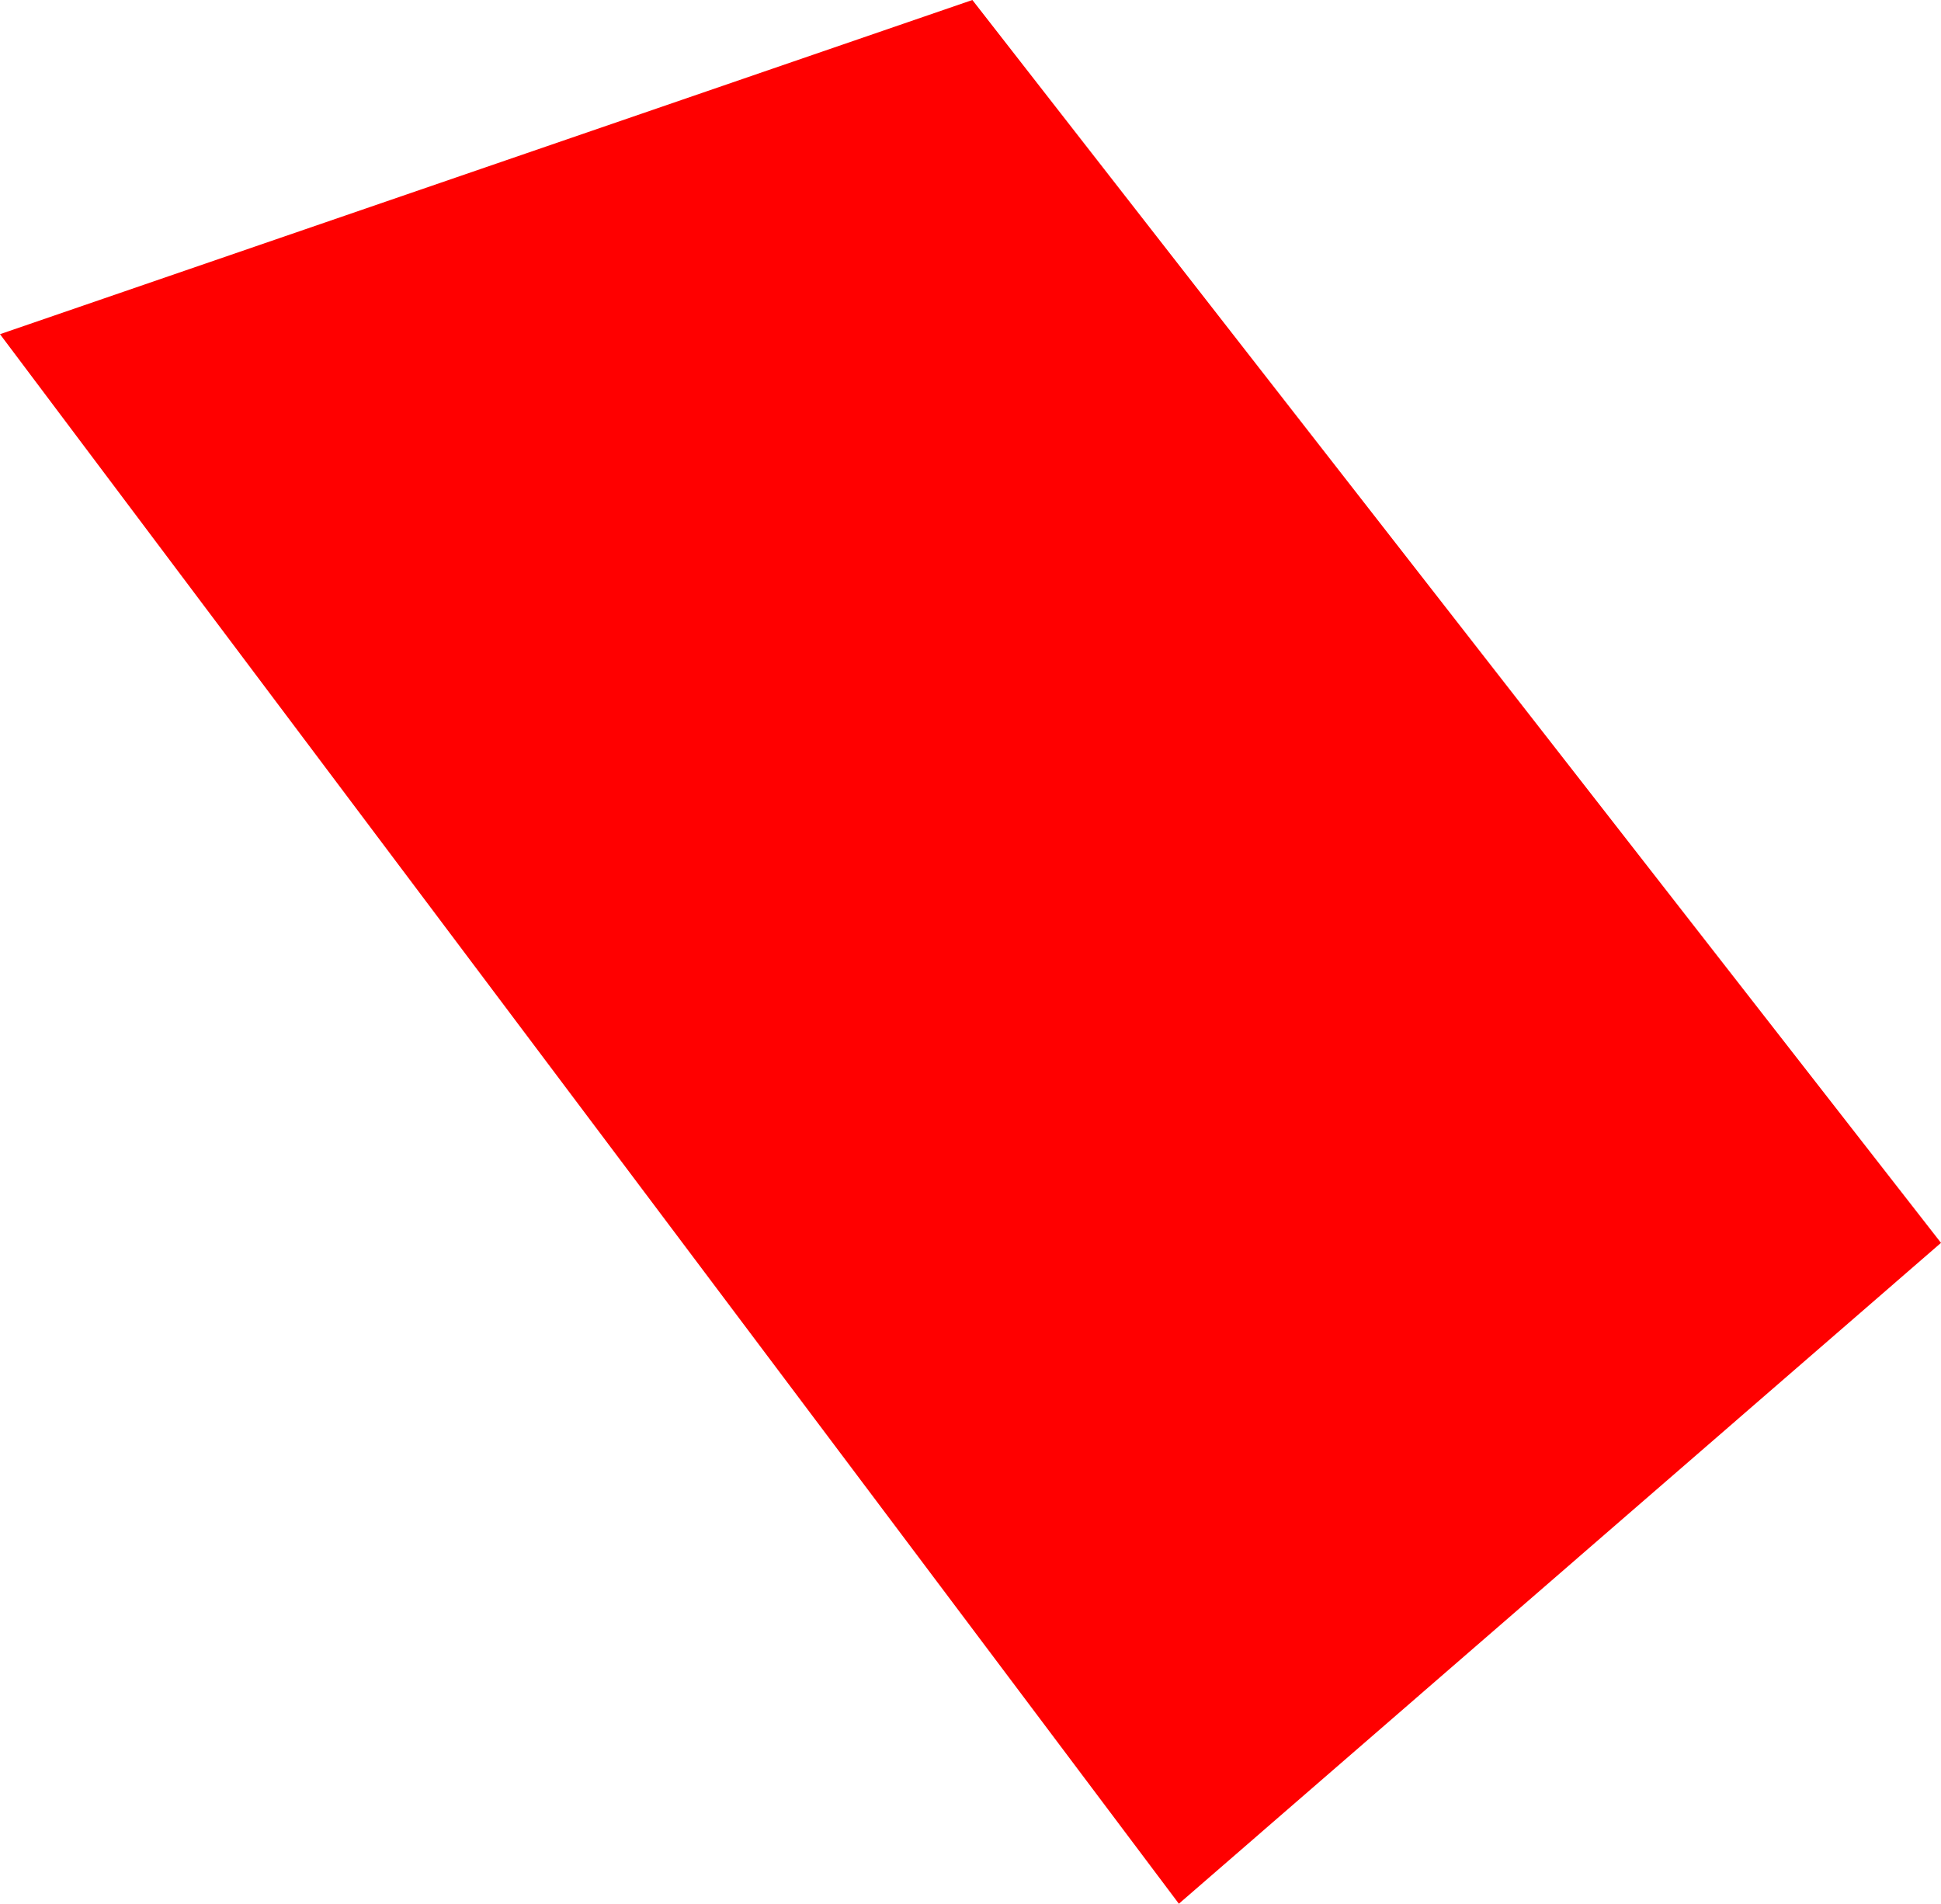 <?xml version="1.0" encoding="UTF-8" standalone="no"?>
<svg xmlns:ffdec="https://www.free-decompiler.com/flash" xmlns:xlink="http://www.w3.org/1999/xlink" ffdec:objectType="shape" height="25.35px" width="25.85px" xmlns="http://www.w3.org/2000/svg">
  <g transform="matrix(1.0, 0.0, 0.0, 1.0, 58.1, -6.85)">
    <path d="M-45.15 6.85 L-32.25 23.4 -42.4 32.2 -58.1 11.3 -45.15 6.85" fill="#ff0000" fill-rule="evenodd" stroke="none"/>
  </g>
</svg>
